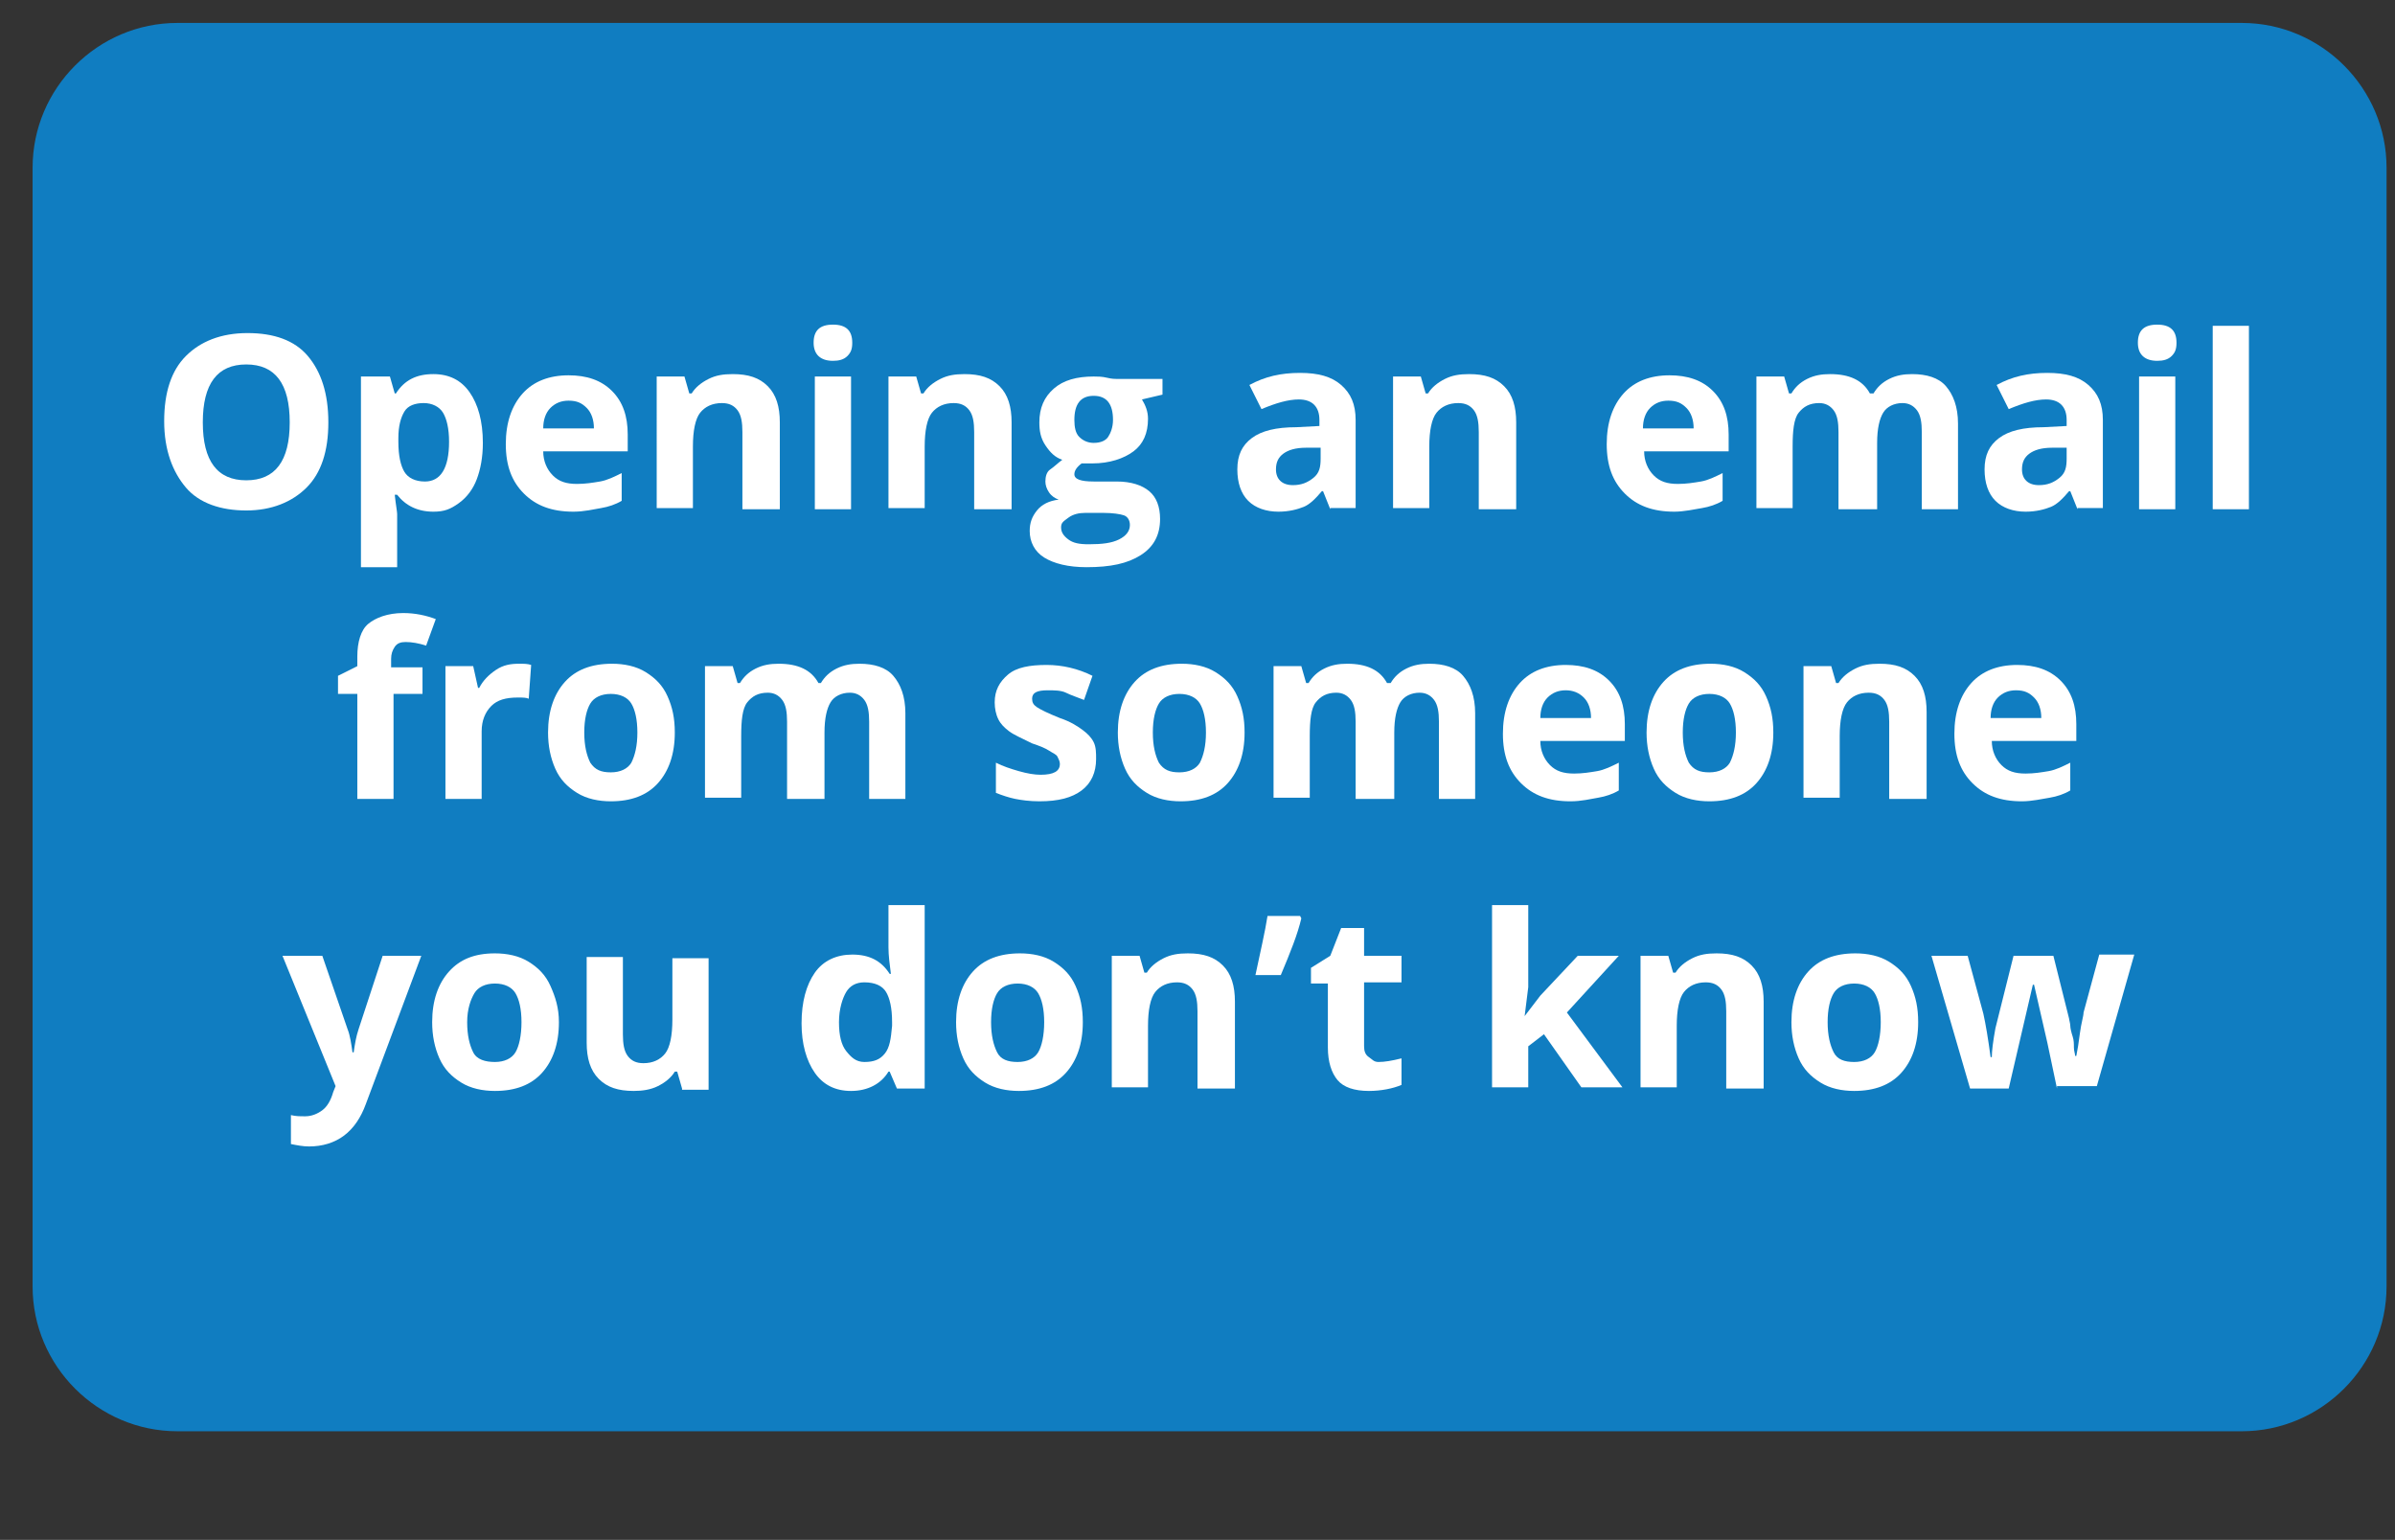 <?xml version="1.0" encoding="utf-8"?>
<!-- Generator: Adobe Illustrator 25.4.1, SVG Export Plug-In . SVG Version: 6.00 Build 0)  -->
<svg version="1.1" id="Layer_1" xmlns="http://www.w3.org/2000/svg" xmlns:xlink="http://www.w3.org/1999/xlink" x="0px" y="0px"
	 viewBox="0 0 198.4 127.6" style="enable-background:new 0 0 198.4 127.6;" xml:space="preserve">
<rect x="0" y="0" width="198.4" height="127.6" fill="#333333" stroke="none"/>
<style type="text/css">
	.st0{fill:#107DC1;}
	.st1{fill:#FFFFFF;}
</style>
<path class="st0" d="M185.7,118.6h-171c-6.6,0-12-5.4-12-12V13.9c0-6.6,5.4-12,12-12h171c6.6,0,12,5.4,12,12v92.7
	C197.7,113.2,192.3,118.6,185.7,118.6z"/>
<g>
	<path class="st1" d="M27.2,35c0,2.4-0.6,4.2-1.8,5.4s-2.9,1.9-5,1.9s-3.9-0.6-5-1.9s-1.8-3.1-1.8-5.5s0.6-4.2,1.8-5.4
		s2.9-1.9,5.1-1.9s3.9,0.6,5,1.9S27.2,32.6,27.2,35z M16.8,35c0,1.6,0.3,2.8,0.9,3.6s1.5,1.2,2.7,1.2c2.4,0,3.6-1.6,3.6-4.8
		c0-3.2-1.2-4.8-3.6-4.8c-1.2,0-2.1,0.4-2.7,1.2S16.8,33.4,16.8,35z"/>
	<path class="st1" d="M35.9,42.4c-1.3,0-2.3-0.5-3-1.4h-0.2c0.1,0.9,0.2,1.4,0.2,1.6V47h-3V31.2h2.4l0.4,1.4h0.1
		c0.7-1.1,1.7-1.6,3.1-1.6c1.3,0,2.3,0.5,3,1.5s1.1,2.4,1.1,4.2c0,1.2-0.2,2.2-0.5,3s-0.8,1.5-1.5,2S36.8,42.4,35.9,42.4z
		 M35.1,33.4c-0.7,0-1.3,0.2-1.6,0.7s-0.5,1.2-0.5,2.2v0.3c0,1.2,0.2,2,0.5,2.5s0.9,0.8,1.7,0.8c1.3,0,2-1.1,2-3.3
		c0-1.1-0.2-1.9-0.5-2.4S35.8,33.4,35.1,33.4z"/>
	<path class="st1" d="M47.5,42.4c-1.8,0-3.1-0.5-4.1-1.5s-1.5-2.3-1.5-4.1c0-1.8,0.5-3.2,1.4-4.2s2.2-1.5,3.8-1.5
		c1.5,0,2.7,0.4,3.6,1.3S52,34.5,52,36v1.4h-7c0,0.8,0.3,1.5,0.8,2s1.1,0.7,2,0.7c0.7,0,1.3-0.1,1.9-0.2s1.2-0.4,1.8-0.7v2.3
		c-0.5,0.3-1.1,0.5-1.7,0.6S48.4,42.4,47.5,42.4z M47.1,33.2c-0.6,0-1.1,0.2-1.5,0.6s-0.6,1-0.6,1.7h4.2c0-0.7-0.2-1.3-0.6-1.7
		S47.8,33.2,47.1,33.2z"/>
	<path class="st1" d="M64.5,42.2h-3v-6.4c0-0.8-0.1-1.4-0.4-1.8s-0.7-0.6-1.3-0.6c-0.8,0-1.4,0.3-1.8,0.8s-0.6,1.5-0.6,2.8v5.1h-3
		V31.2h2.3l0.4,1.4h0.2c0.3-0.5,0.8-0.9,1.4-1.2s1.2-0.4,2-0.4c1.3,0,2.2,0.3,2.9,1s1,1.7,1,3V42.2z"/>
	<path class="st1" d="M67.4,28.4c0-1,0.5-1.5,1.6-1.5s1.6,0.5,1.6,1.5c0,0.5-0.1,0.8-0.4,1.1s-0.7,0.4-1.2,0.4
		C68,29.9,67.4,29.4,67.4,28.4z M70.5,42.2h-3V31.2h3V42.2z"/>
	<path class="st1" d="M83.7,42.2h-3v-6.4c0-0.8-0.1-1.4-0.4-1.8s-0.7-0.6-1.3-0.6c-0.8,0-1.4,0.3-1.8,0.8s-0.6,1.5-0.6,2.8v5.1h-3
		V31.2h2.3l0.4,1.4h0.2c0.3-0.5,0.8-0.9,1.4-1.2s1.2-0.4,2-0.4c1.3,0,2.2,0.3,2.9,1s1,1.7,1,3V42.2z"/>
	<path class="st1" d="M96.3,31.2v1.5l-1.7,0.4c0.3,0.5,0.5,1,0.5,1.6c0,1.2-0.4,2.1-1.2,2.7s-2,1-3.4,1l-0.5,0l-0.4,0
		C89.2,38.7,89,39,89,39.3c0,0.4,0.5,0.6,1.6,0.6h1.9c1.2,0,2.1,0.3,2.7,0.8c0.6,0.5,0.9,1.3,0.9,2.3c0,1.3-0.5,2.3-1.6,3
		S92,47,90,47c-1.5,0-2.7-0.3-3.5-0.8s-1.2-1.3-1.2-2.2c0-0.7,0.2-1.2,0.6-1.7s1-0.8,1.8-0.9c-0.3-0.1-0.6-0.3-0.8-0.6
		s-0.3-0.6-0.3-0.9c0-0.4,0.1-0.8,0.4-1s0.6-0.5,1-0.8c-0.6-0.2-1-0.6-1.4-1.2s-0.5-1.2-0.5-1.9c0-1.2,0.4-2.1,1.2-2.8s1.9-1,3.3-1
		c0.3,0,0.7,0,1.1,0.1s0.7,0.1,0.8,0.1H96.3z M87.9,43.7c0,0.4,0.2,0.7,0.6,1s0.9,0.4,1.7,0.4c1.1,0,1.9-0.1,2.5-0.4
		s0.9-0.7,0.9-1.2c0-0.4-0.2-0.7-0.5-0.8s-0.9-0.2-1.7-0.2h-1.5c-0.5,0-1,0.1-1.4,0.4S87.9,43.3,87.9,43.7z M89,34.8
		c0,0.6,0.1,1.1,0.4,1.4s0.7,0.5,1.2,0.5c0.6,0,1-0.2,1.2-0.5s0.4-0.8,0.4-1.4c0-1.3-0.5-2-1.6-2C89.5,32.8,89,33.5,89,34.8z"/>
	<path class="st1" d="M110.2,42.2l-0.6-1.5h-0.1c-0.5,0.6-1,1.1-1.5,1.3s-1.2,0.4-2.1,0.4c-1,0-1.9-0.3-2.5-0.9s-0.9-1.5-0.9-2.6
		c0-1.2,0.4-2,1.2-2.6s2-0.9,3.7-0.9l1.9-0.1v-0.5c0-1.1-0.6-1.7-1.7-1.7c-0.9,0-1.9,0.3-3.1,0.8l-1-2c1.3-0.7,2.6-1,4.2-1
		c1.5,0,2.6,0.3,3.4,1s1.2,1.6,1.2,2.9v7.3H110.2z M109.4,37.1l-1.2,0c-0.9,0-1.5,0.2-1.9,0.5s-0.6,0.7-0.6,1.3
		c0,0.8,0.5,1.3,1.4,1.3c0.7,0,1.2-0.2,1.7-0.6s0.6-0.9,0.6-1.6V37.1z"/>
	<path class="st1" d="M125.5,42.2h-3v-6.4c0-0.8-0.1-1.4-0.4-1.8s-0.7-0.6-1.3-0.6c-0.8,0-1.4,0.3-1.8,0.8s-0.6,1.5-0.6,2.8v5.1h-3
		V31.2h2.3l0.4,1.4h0.2c0.3-0.5,0.8-0.9,1.4-1.2s1.2-0.4,2-0.4c1.3,0,2.2,0.3,2.9,1s1,1.7,1,3V42.2z"/>
	<path class="st1" d="M138.7,42.4c-1.8,0-3.1-0.5-4.1-1.5s-1.5-2.3-1.5-4.1c0-1.8,0.5-3.2,1.4-4.2s2.2-1.5,3.8-1.5
		c1.5,0,2.7,0.4,3.6,1.3s1.3,2.1,1.3,3.6v1.4h-7c0,0.8,0.3,1.5,0.8,2s1.1,0.7,2,0.7c0.7,0,1.3-0.1,1.9-0.2s1.2-0.4,1.8-0.7v2.3
		c-0.5,0.3-1.1,0.5-1.7,0.6S139.5,42.4,138.7,42.4z M138.2,33.2c-0.6,0-1.1,0.2-1.5,0.6s-0.6,1-0.6,1.7h4.2c0-0.7-0.2-1.3-0.6-1.7
		S138.9,33.2,138.2,33.2z"/>
	<path class="st1" d="M155.3,42.2h-3v-6.4c0-0.8-0.1-1.4-0.4-1.8s-0.7-0.6-1.2-0.6c-0.8,0-1.3,0.3-1.7,0.8s-0.5,1.5-0.5,2.8v5.1h-3
		V31.2h2.3l0.4,1.4h0.2c0.3-0.5,0.7-0.9,1.3-1.2s1.2-0.4,1.9-0.4c1.6,0,2.7,0.5,3.3,1.6h0.3c0.3-0.5,0.7-0.9,1.3-1.2
		s1.2-0.4,1.9-0.4c1.2,0,2.2,0.3,2.8,1s1,1.7,1,3.1v7.1h-3v-6.4c0-0.8-0.1-1.4-0.4-1.8s-0.7-0.6-1.2-0.6c-0.7,0-1.3,0.3-1.6,0.8
		s-0.5,1.3-0.5,2.5V42.2z"/>
	<path class="st1" d="M172.1,42.2l-0.6-1.5h-0.1c-0.5,0.6-1,1.1-1.5,1.3s-1.2,0.4-2.1,0.4c-1,0-1.9-0.3-2.5-0.9s-0.9-1.5-0.9-2.6
		c0-1.2,0.4-2,1.2-2.6s2-0.9,3.7-0.9l1.9-0.1v-0.5c0-1.1-0.6-1.7-1.7-1.7c-0.9,0-1.9,0.3-3.1,0.8l-1-2c1.3-0.7,2.6-1,4.2-1
		c1.5,0,2.6,0.3,3.4,1s1.2,1.6,1.2,2.9v7.3H172.1z M171.2,37.1l-1.2,0c-0.9,0-1.5,0.2-1.9,0.5s-0.6,0.7-0.6,1.3
		c0,0.8,0.5,1.3,1.4,1.3c0.7,0,1.2-0.2,1.7-0.6s0.6-0.9,0.6-1.6V37.1z"/>
	<path class="st1" d="M177.1,28.4c0-1,0.5-1.5,1.6-1.5s1.6,0.5,1.6,1.5c0,0.5-0.1,0.8-0.4,1.1s-0.7,0.4-1.2,0.4
		C177.7,29.9,177.1,29.4,177.1,28.4z M180.2,42.2h-3V31.2h3V42.2z"/>
	<path class="st1" d="M186.3,42.2h-3V27h3V42.2z"/>
	<path class="st1" d="M35.2,57.5h-2.6v8.7h-3v-8.7H28V56l1.6-0.8v-0.8c0-1.2,0.3-2.2,0.9-2.7s1.6-0.9,2.9-0.9c1,0,1.9,0.2,2.7,0.5
		l-0.8,2.2c-0.6-0.2-1.2-0.3-1.7-0.3c-0.4,0-0.7,0.1-0.9,0.4s-0.3,0.6-0.3,1v0.7h2.6V57.5z"/>
	<path class="st1" d="M43,55c0.4,0,0.7,0,1,0.1l-0.2,2.8c-0.2-0.1-0.5-0.1-0.9-0.1c-1,0-1.7,0.2-2.2,0.7s-0.8,1.2-0.8,2.1v5.6h-3
		V55.2h2.3l0.4,1.8h0.1c0.3-0.6,0.8-1.1,1.4-1.5S42.3,55,43,55z"/>
	<path class="st1" d="M55.9,60.7c0,1.8-0.5,3.2-1.4,4.2s-2.2,1.5-3.9,1.5c-1,0-2-0.2-2.8-0.7s-1.4-1.1-1.8-2s-0.6-1.9-0.6-3
		c0-1.8,0.5-3.2,1.4-4.2S49,55,50.7,55c1,0,2,0.2,2.8,0.7s1.4,1.1,1.8,2S55.9,59.5,55.9,60.7z M48.4,60.7c0,1.1,0.2,1.9,0.5,2.5
		c0.4,0.6,0.9,0.8,1.7,0.8c0.8,0,1.4-0.3,1.7-0.8c0.3-0.6,0.5-1.4,0.5-2.5c0-1.1-0.2-1.9-0.5-2.4s-0.9-0.8-1.7-0.8
		c-0.8,0-1.4,0.3-1.7,0.8S48.4,59.6,48.4,60.7z"/>
	<path class="st1" d="M68.2,66.2h-3v-6.4c0-0.8-0.1-1.4-0.4-1.8s-0.7-0.6-1.2-0.6c-0.8,0-1.3,0.3-1.7,0.8s-0.5,1.5-0.5,2.8v5.1h-3
		V55.2h2.3l0.4,1.4h0.2c0.3-0.5,0.7-0.9,1.3-1.2s1.2-0.4,1.9-0.4c1.6,0,2.7,0.5,3.3,1.6H68c0.3-0.5,0.7-0.9,1.3-1.2s1.2-0.4,1.9-0.4
		c1.2,0,2.2,0.3,2.8,1s1,1.7,1,3.1v7.1h-3v-6.4c0-0.8-0.1-1.4-0.4-1.8s-0.7-0.6-1.2-0.6c-0.7,0-1.3,0.3-1.6,0.8s-0.5,1.3-0.5,2.5
		V66.2z"/>
	<path class="st1" d="M90.8,62.9c0,1.1-0.4,2-1.2,2.6s-1.9,0.9-3.5,0.9c-0.8,0-1.5-0.1-2-0.2s-1.1-0.3-1.6-0.5v-2.5
		c0.6,0.3,1.2,0.5,1.9,0.7s1.3,0.3,1.8,0.3c1.1,0,1.6-0.3,1.6-0.9c0-0.2-0.1-0.4-0.2-0.6s-0.4-0.3-0.7-0.5s-0.8-0.4-1.4-0.6
		c-0.8-0.4-1.5-0.7-1.9-1s-0.7-0.6-0.9-1s-0.3-0.9-0.3-1.4c0-1,0.4-1.7,1.1-2.3s1.8-0.8,3.2-0.8c1.3,0,2.6,0.3,3.8,0.9L89.8,58
		c-0.5-0.2-1.1-0.4-1.5-0.6s-1-0.2-1.5-0.2c-0.9,0-1.3,0.2-1.3,0.7c0,0.3,0.1,0.5,0.4,0.7s0.9,0.5,1.9,0.9c0.9,0.3,1.5,0.7,1.9,1
		s0.7,0.6,0.9,1S90.8,62.4,90.8,62.9z"/>
	<path class="st1" d="M103.1,60.7c0,1.8-0.5,3.2-1.4,4.2s-2.2,1.5-3.9,1.5c-1,0-2-0.2-2.8-0.7s-1.4-1.1-1.8-2s-0.6-1.9-0.6-3
		c0-1.8,0.5-3.2,1.4-4.2s2.2-1.5,3.9-1.5c1,0,2,0.2,2.8,0.7c0.8,0.5,1.4,1.1,1.8,2S103.1,59.5,103.1,60.7z M95.5,60.7
		c0,1.1,0.2,1.9,0.5,2.5c0.4,0.6,0.9,0.8,1.7,0.8c0.8,0,1.4-0.3,1.7-0.8c0.3-0.6,0.5-1.4,0.5-2.5c0-1.1-0.2-1.9-0.5-2.4
		s-0.9-0.8-1.7-0.8c-0.8,0-1.4,0.3-1.7,0.8S95.5,59.6,95.5,60.7z"/>
	<path class="st1" d="M115.3,66.2h-3v-6.4c0-0.8-0.1-1.4-0.4-1.8s-0.7-0.6-1.2-0.6c-0.8,0-1.3,0.3-1.7,0.8s-0.5,1.5-0.5,2.8v5.1h-3
		V55.2h2.3l0.4,1.4h0.2c0.3-0.5,0.7-0.9,1.3-1.2s1.2-0.4,1.9-0.4c1.6,0,2.7,0.5,3.3,1.6h0.3c0.3-0.5,0.7-0.9,1.3-1.2
		s1.2-0.4,1.9-0.4c1.2,0,2.2,0.3,2.8,1s1,1.7,1,3.1v7.1h-3v-6.4c0-0.8-0.1-1.4-0.4-1.8s-0.7-0.6-1.2-0.6c-0.7,0-1.3,0.3-1.6,0.8
		s-0.5,1.3-0.5,2.5V66.2z"/>
	<path class="st1" d="M130.1,66.4c-1.8,0-3.1-0.5-4.1-1.5s-1.5-2.3-1.5-4.1c0-1.8,0.5-3.2,1.4-4.2s2.2-1.5,3.8-1.5
		c1.5,0,2.7,0.4,3.6,1.3s1.3,2.1,1.3,3.6v1.4h-7c0,0.8,0.3,1.5,0.8,2c0.5,0.5,1.1,0.7,2,0.7c0.7,0,1.3-0.1,1.9-0.2s1.2-0.4,1.8-0.7
		v2.3c-0.5,0.3-1.1,0.5-1.7,0.6S131,66.4,130.1,66.4z M129.7,57.2c-0.6,0-1.1,0.2-1.5,0.6s-0.6,1-0.6,1.7h4.2c0-0.7-0.2-1.3-0.6-1.7
		S130.3,57.2,129.7,57.2z"/>
	<path class="st1" d="M146.9,60.7c0,1.8-0.5,3.2-1.4,4.2s-2.2,1.5-3.9,1.5c-1,0-2-0.2-2.8-0.7s-1.4-1.1-1.8-2s-0.6-1.9-0.6-3
		c0-1.8,0.5-3.2,1.4-4.2s2.2-1.5,3.9-1.5c1,0,2,0.2,2.8,0.7s1.4,1.1,1.8,2S146.9,59.5,146.9,60.7z M139.4,60.7
		c0,1.1,0.2,1.9,0.5,2.5c0.4,0.6,0.9,0.8,1.7,0.8c0.8,0,1.4-0.3,1.7-0.8c0.3-0.6,0.5-1.4,0.5-2.5c0-1.1-0.2-1.9-0.5-2.4
		s-0.9-0.8-1.7-0.8c-0.8,0-1.4,0.3-1.7,0.8S139.4,59.6,139.4,60.7z"/>
	<path class="st1" d="M159.5,66.2h-3v-6.4c0-0.8-0.1-1.4-0.4-1.8s-0.7-0.6-1.3-0.6c-0.8,0-1.4,0.3-1.8,0.8s-0.6,1.5-0.6,2.8v5.1h-3
		V55.2h2.3l0.4,1.4h0.2c0.3-0.5,0.8-0.9,1.4-1.2s1.2-0.4,2-0.4c1.3,0,2.2,0.3,2.9,1s1,1.7,1,3V66.2z"/>
	<path class="st1" d="M167.5,66.4c-1.8,0-3.1-0.5-4.1-1.5s-1.5-2.3-1.5-4.1c0-1.8,0.5-3.2,1.4-4.2s2.2-1.5,3.8-1.5
		c1.5,0,2.7,0.4,3.6,1.3s1.3,2.1,1.3,3.6v1.4h-7c0,0.8,0.3,1.5,0.8,2c0.5,0.5,1.1,0.7,2,0.7c0.7,0,1.3-0.1,1.9-0.2s1.2-0.4,1.8-0.7
		v2.3c-0.5,0.3-1.1,0.5-1.7,0.6S168.3,66.4,167.5,66.4z M167,57.2c-0.6,0-1.1,0.2-1.5,0.6s-0.6,1-0.6,1.7h4.2c0-0.7-0.2-1.3-0.6-1.7
		S167.7,57.2,167,57.2z"/>
	<path class="st1" d="M23.4,79.2h3.3l2.1,6.1c0.2,0.5,0.3,1.2,0.4,1.9h0.1c0.1-0.7,0.2-1.3,0.4-1.9l2-6.1h3.2l-4.6,12.3
		c-0.4,1.1-1,2-1.8,2.6S26.7,95,25.6,95c-0.5,0-1-0.1-1.5-0.2v-2.4c0.4,0.1,0.7,0.1,1.2,0.1c0.5,0,1-0.2,1.4-0.5s0.7-0.8,0.9-1.5
		l0.2-0.5L23.4,79.2z"/>
	<path class="st1" d="M46.3,84.7c0,1.8-0.5,3.2-1.4,4.2s-2.2,1.5-3.9,1.5c-1,0-2-0.2-2.8-0.7s-1.4-1.1-1.8-2s-0.6-1.9-0.6-3
		c0-1.8,0.5-3.2,1.4-4.2S39.3,79,41,79c1,0,2,0.2,2.8,0.7s1.4,1.1,1.8,2S46.3,83.5,46.3,84.7z M38.7,84.7c0,1.1,0.2,1.9,0.5,2.5
		S40.2,88,41,88c0.8,0,1.4-0.3,1.7-0.8s0.5-1.4,0.5-2.5c0-1.1-0.2-1.9-0.5-2.4s-0.9-0.8-1.7-0.8c-0.8,0-1.4,0.3-1.7,0.8
		S38.7,83.6,38.7,84.7z"/>
	<path class="st1" d="M56.5,90.2l-0.4-1.4h-0.2c-0.3,0.5-0.8,0.9-1.4,1.2s-1.3,0.4-2,0.4c-1.3,0-2.2-0.3-2.9-1s-1-1.7-1-3v-7.1h3
		v6.4c0,0.8,0.1,1.4,0.4,1.8s0.7,0.6,1.3,0.6c0.8,0,1.4-0.3,1.8-0.8s0.6-1.5,0.6-2.8v-5.1h3v10.9H56.5z"/>
	<path class="st1" d="M70.5,90.4c-1.3,0-2.3-0.5-3-1.5s-1.1-2.4-1.1-4.1c0-1.8,0.4-3.2,1.1-4.2s1.8-1.5,3.1-1.5
		c1.4,0,2.4,0.5,3.1,1.6h0.1c-0.1-0.8-0.2-1.5-0.2-2.2V75h3v15.2h-2.3l-0.6-1.4h-0.1C73,89.8,71.9,90.4,70.5,90.4z M71.6,88
		c0.8,0,1.3-0.2,1.7-0.7s0.5-1.2,0.6-2.3v-0.3c0-1.2-0.2-2-0.5-2.5s-0.9-0.8-1.8-0.8c-0.7,0-1.2,0.3-1.5,0.8s-0.6,1.4-0.6,2.5
		s0.2,1.9,0.6,2.4S70.9,88,71.6,88z"/>
	<path class="st1" d="M89.7,84.7c0,1.8-0.5,3.2-1.4,4.2s-2.2,1.5-3.9,1.5c-1,0-2-0.2-2.8-0.7s-1.4-1.1-1.8-2s-0.6-1.9-0.6-3
		c0-1.8,0.5-3.2,1.4-4.2s2.2-1.5,3.9-1.5c1,0,2,0.2,2.8,0.7s1.4,1.1,1.8,2S89.7,83.5,89.7,84.7z M82.1,84.7c0,1.1,0.2,1.9,0.5,2.5
		s0.9,0.8,1.7,0.8c0.8,0,1.4-0.3,1.7-0.8s0.5-1.4,0.5-2.5c0-1.1-0.2-1.9-0.5-2.4s-0.9-0.8-1.7-0.8c-0.8,0-1.4,0.3-1.7,0.8
		S82.1,83.6,82.1,84.7z"/>
	<path class="st1" d="M102.2,90.2h-3v-6.4c0-0.8-0.1-1.4-0.4-1.8s-0.7-0.6-1.3-0.6c-0.8,0-1.4,0.3-1.8,0.8s-0.6,1.5-0.6,2.8v5.1h-3
		V79.2h2.3l0.4,1.4H95c0.3-0.5,0.8-0.9,1.4-1.2s1.2-0.4,2-0.4c1.3,0,2.2,0.3,2.9,1s1,1.7,1,3V90.2z"/>
	<path class="st1" d="M107.7,75.9l0.1,0.2c-0.3,1.3-0.9,2.8-1.7,4.7h-2.1c0.4-1.9,0.8-3.6,1-4.9H107.7z"/>
	<path class="st1" d="M114.2,88c0.5,0,1.1-0.1,1.9-0.3v2.2c-0.7,0.3-1.7,0.5-2.7,0.5c-1.2,0-2.1-0.3-2.6-0.9s-0.8-1.5-0.8-2.7v-5.3
		h-1.4v-1.3l1.6-1l0.9-2.3h1.9v2.3h3.1v2.2h-3.1v5.3c0,0.4,0.1,0.7,0.4,0.9S113.8,88,114.2,88z"/>
	<path class="st1" d="M126.3,84.2l1.3-1.7l3.1-3.3h3.4l-4.3,4.7l4.6,6.2h-3.4l-3.1-4.4l-1.3,1v3.4h-3V75h3v6.8L126.3,84.2
		L126.3,84.2z"/>
	<path class="st1" d="M146,90.2h-3v-6.4c0-0.8-0.1-1.4-0.4-1.8s-0.7-0.6-1.3-0.6c-0.8,0-1.4,0.3-1.8,0.8s-0.6,1.5-0.6,2.8v5.1h-3
		V79.2h2.3l0.4,1.4h0.2c0.3-0.5,0.8-0.9,1.4-1.2s1.2-0.4,2-0.4c1.3,0,2.2,0.3,2.9,1s1,1.7,1,3V90.2z"/>
	<path class="st1" d="M158.9,84.7c0,1.8-0.5,3.2-1.4,4.2s-2.2,1.5-3.9,1.5c-1,0-2-0.2-2.8-0.7s-1.4-1.1-1.8-2s-0.6-1.9-0.6-3
		c0-1.8,0.5-3.2,1.4-4.2s2.2-1.5,3.9-1.5c1,0,2,0.2,2.8,0.7s1.4,1.1,1.8,2S158.9,83.5,158.9,84.7z M151.4,84.7
		c0,1.1,0.2,1.9,0.5,2.5s0.9,0.8,1.7,0.8c0.8,0,1.4-0.3,1.7-0.8s0.5-1.4,0.5-2.5c0-1.1-0.2-1.9-0.5-2.4s-0.9-0.8-1.7-0.8
		c-0.8,0-1.4,0.3-1.7,0.8S151.4,83.6,151.4,84.7z"/>
	<path class="st1" d="M170.4,90.2l-0.8-3.8l-1.1-4.8h-0.1l-2,8.6h-3.2L160,79.2h3l1.3,4.8c0.2,0.9,0.4,2.1,0.6,3.6h0.1
		c0-0.5,0.1-1.3,0.3-2.4l0.2-0.8l1.3-5.2h3.3l1.3,5.2c0,0.1,0.1,0.4,0.1,0.6s0.1,0.6,0.2,0.9s0.1,0.6,0.1,0.9s0.1,0.5,0.1,0.7h0.1
		c0.1-0.5,0.2-1.1,0.3-1.9s0.3-1.4,0.3-1.7l1.3-4.8h2.9l-3.1,10.9H170.4z"/>
</g>
</svg>
